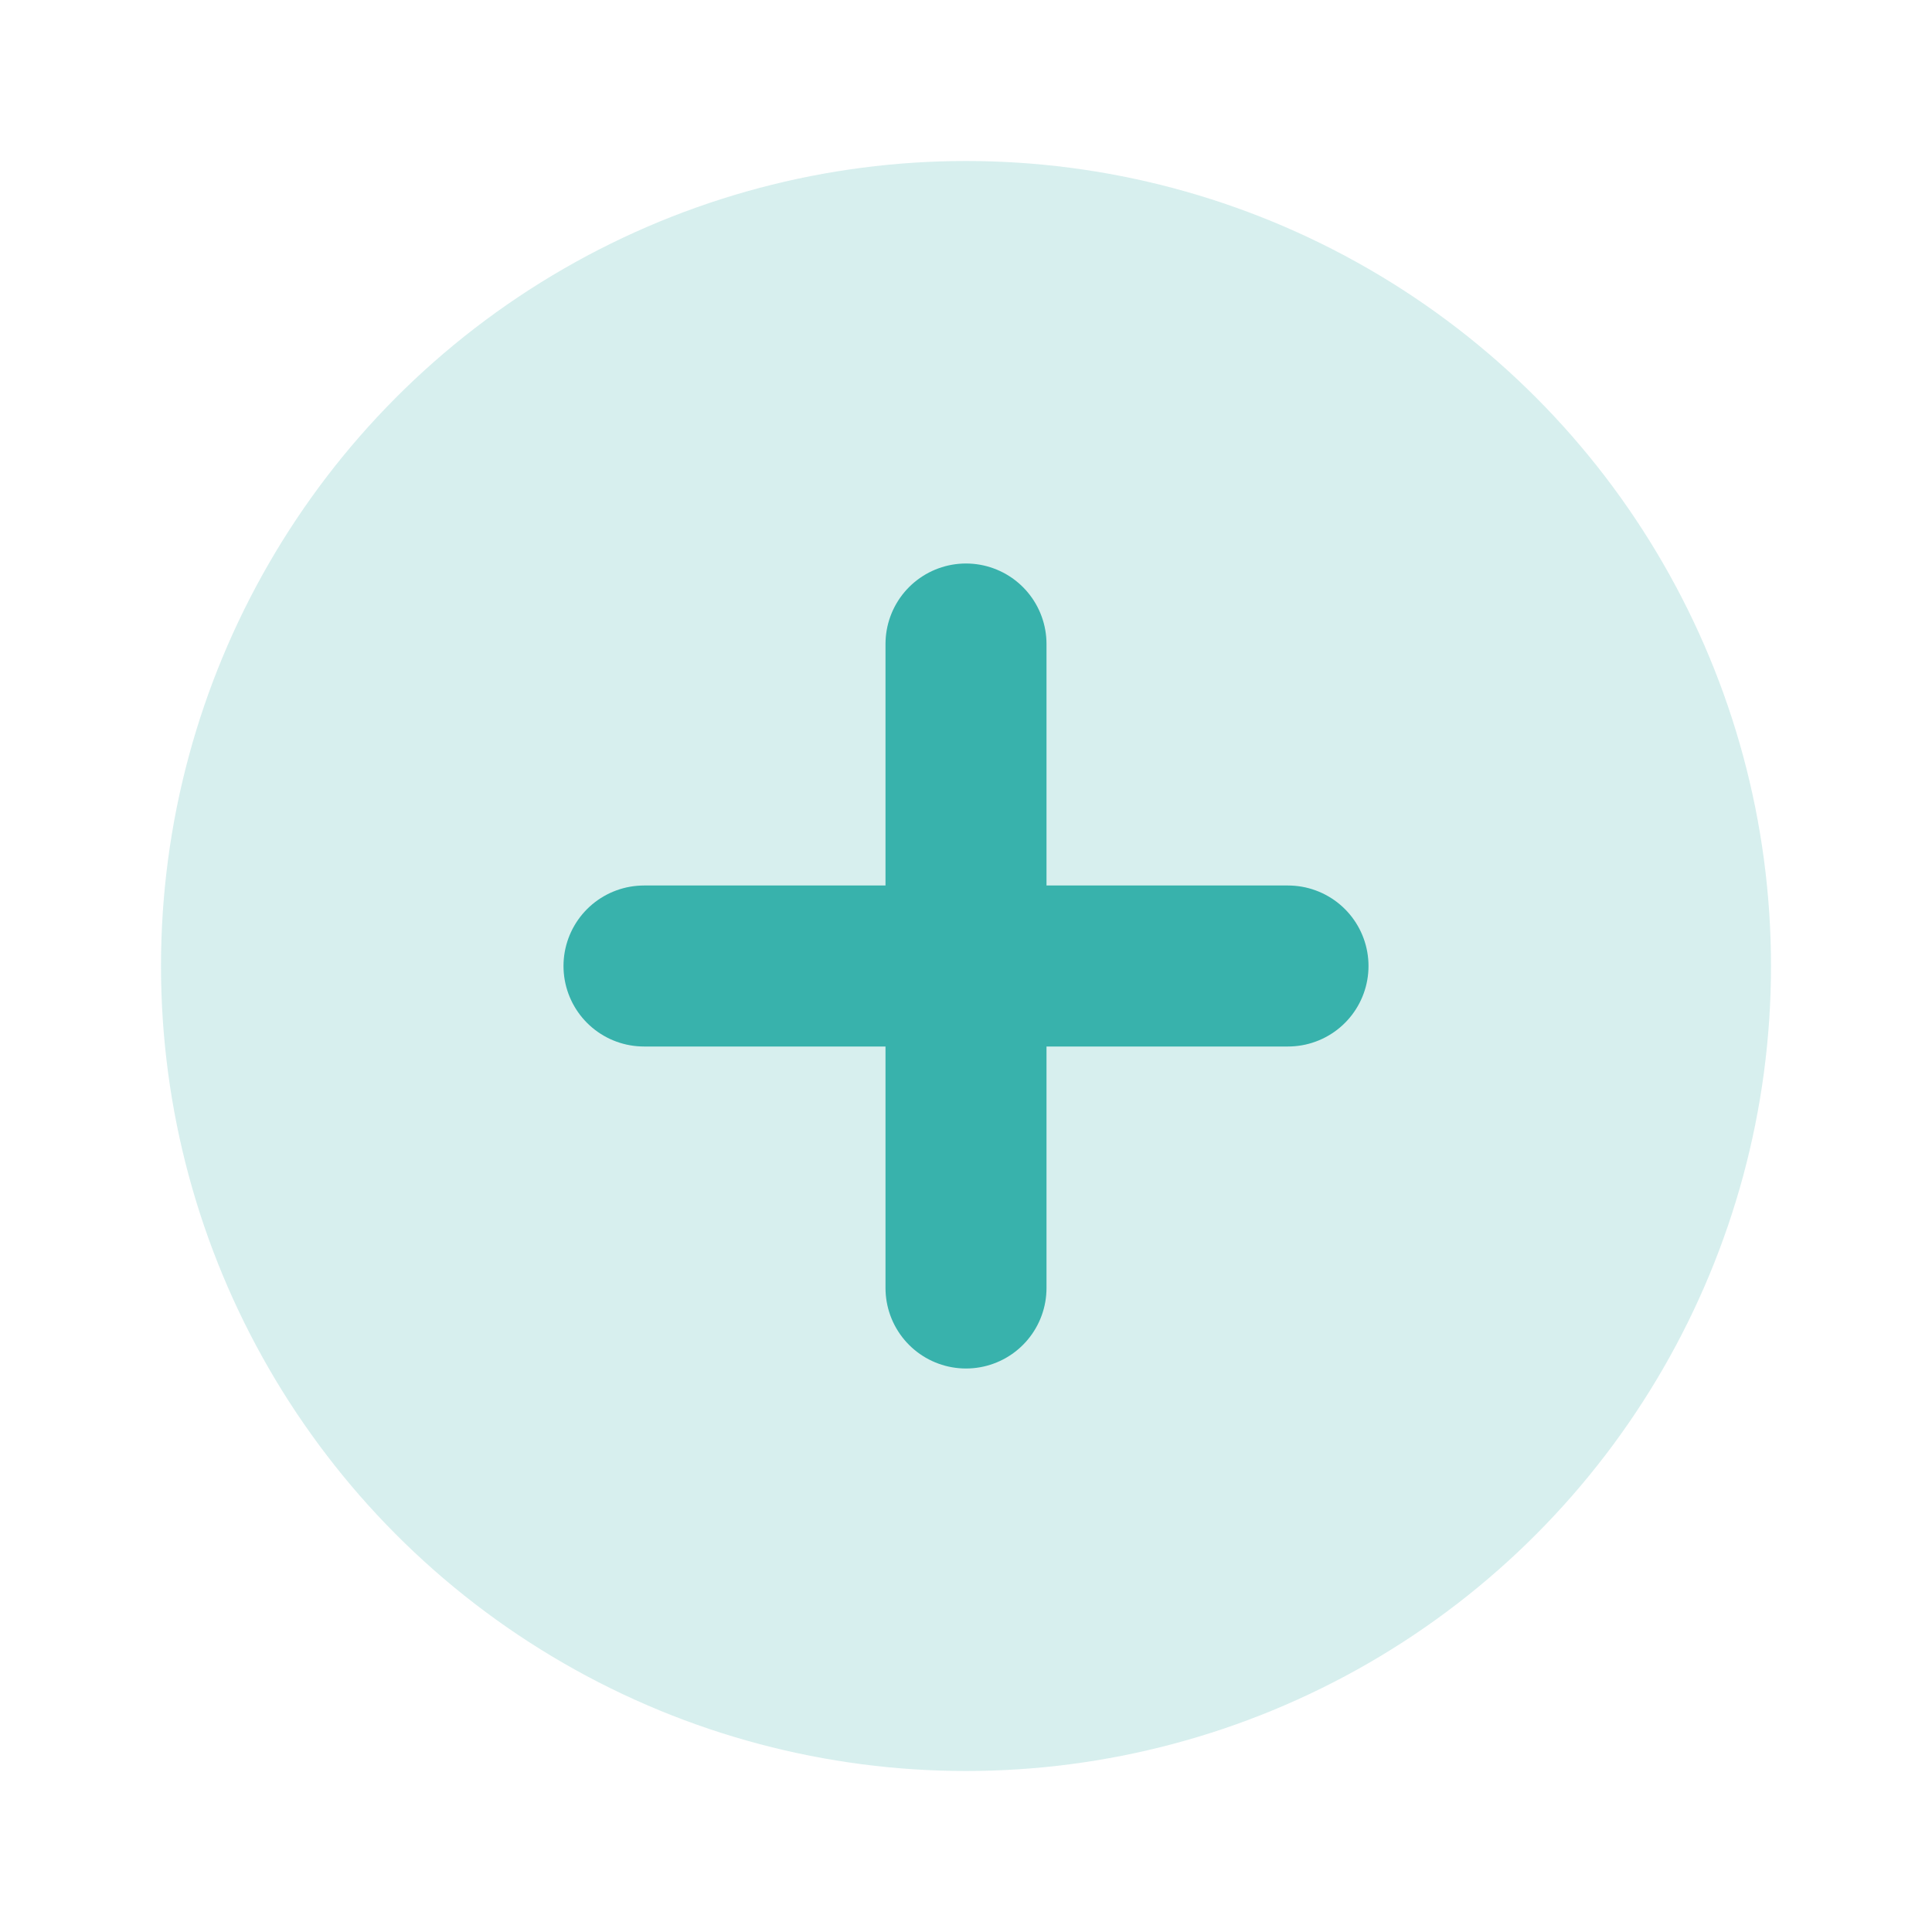 <svg width="24" height="24" viewBox="0 0 24 24" xmlns="http://www.w3.org/2000/svg">
  <circle cx="12" cy="12" r="10" fill="#38b2ac" opacity="0.2"/>
  <path d="M8,12 L16,12 M12,8 L12,16" stroke="#38b2ac" stroke-width="2" stroke-linecap="round"/>
</svg>